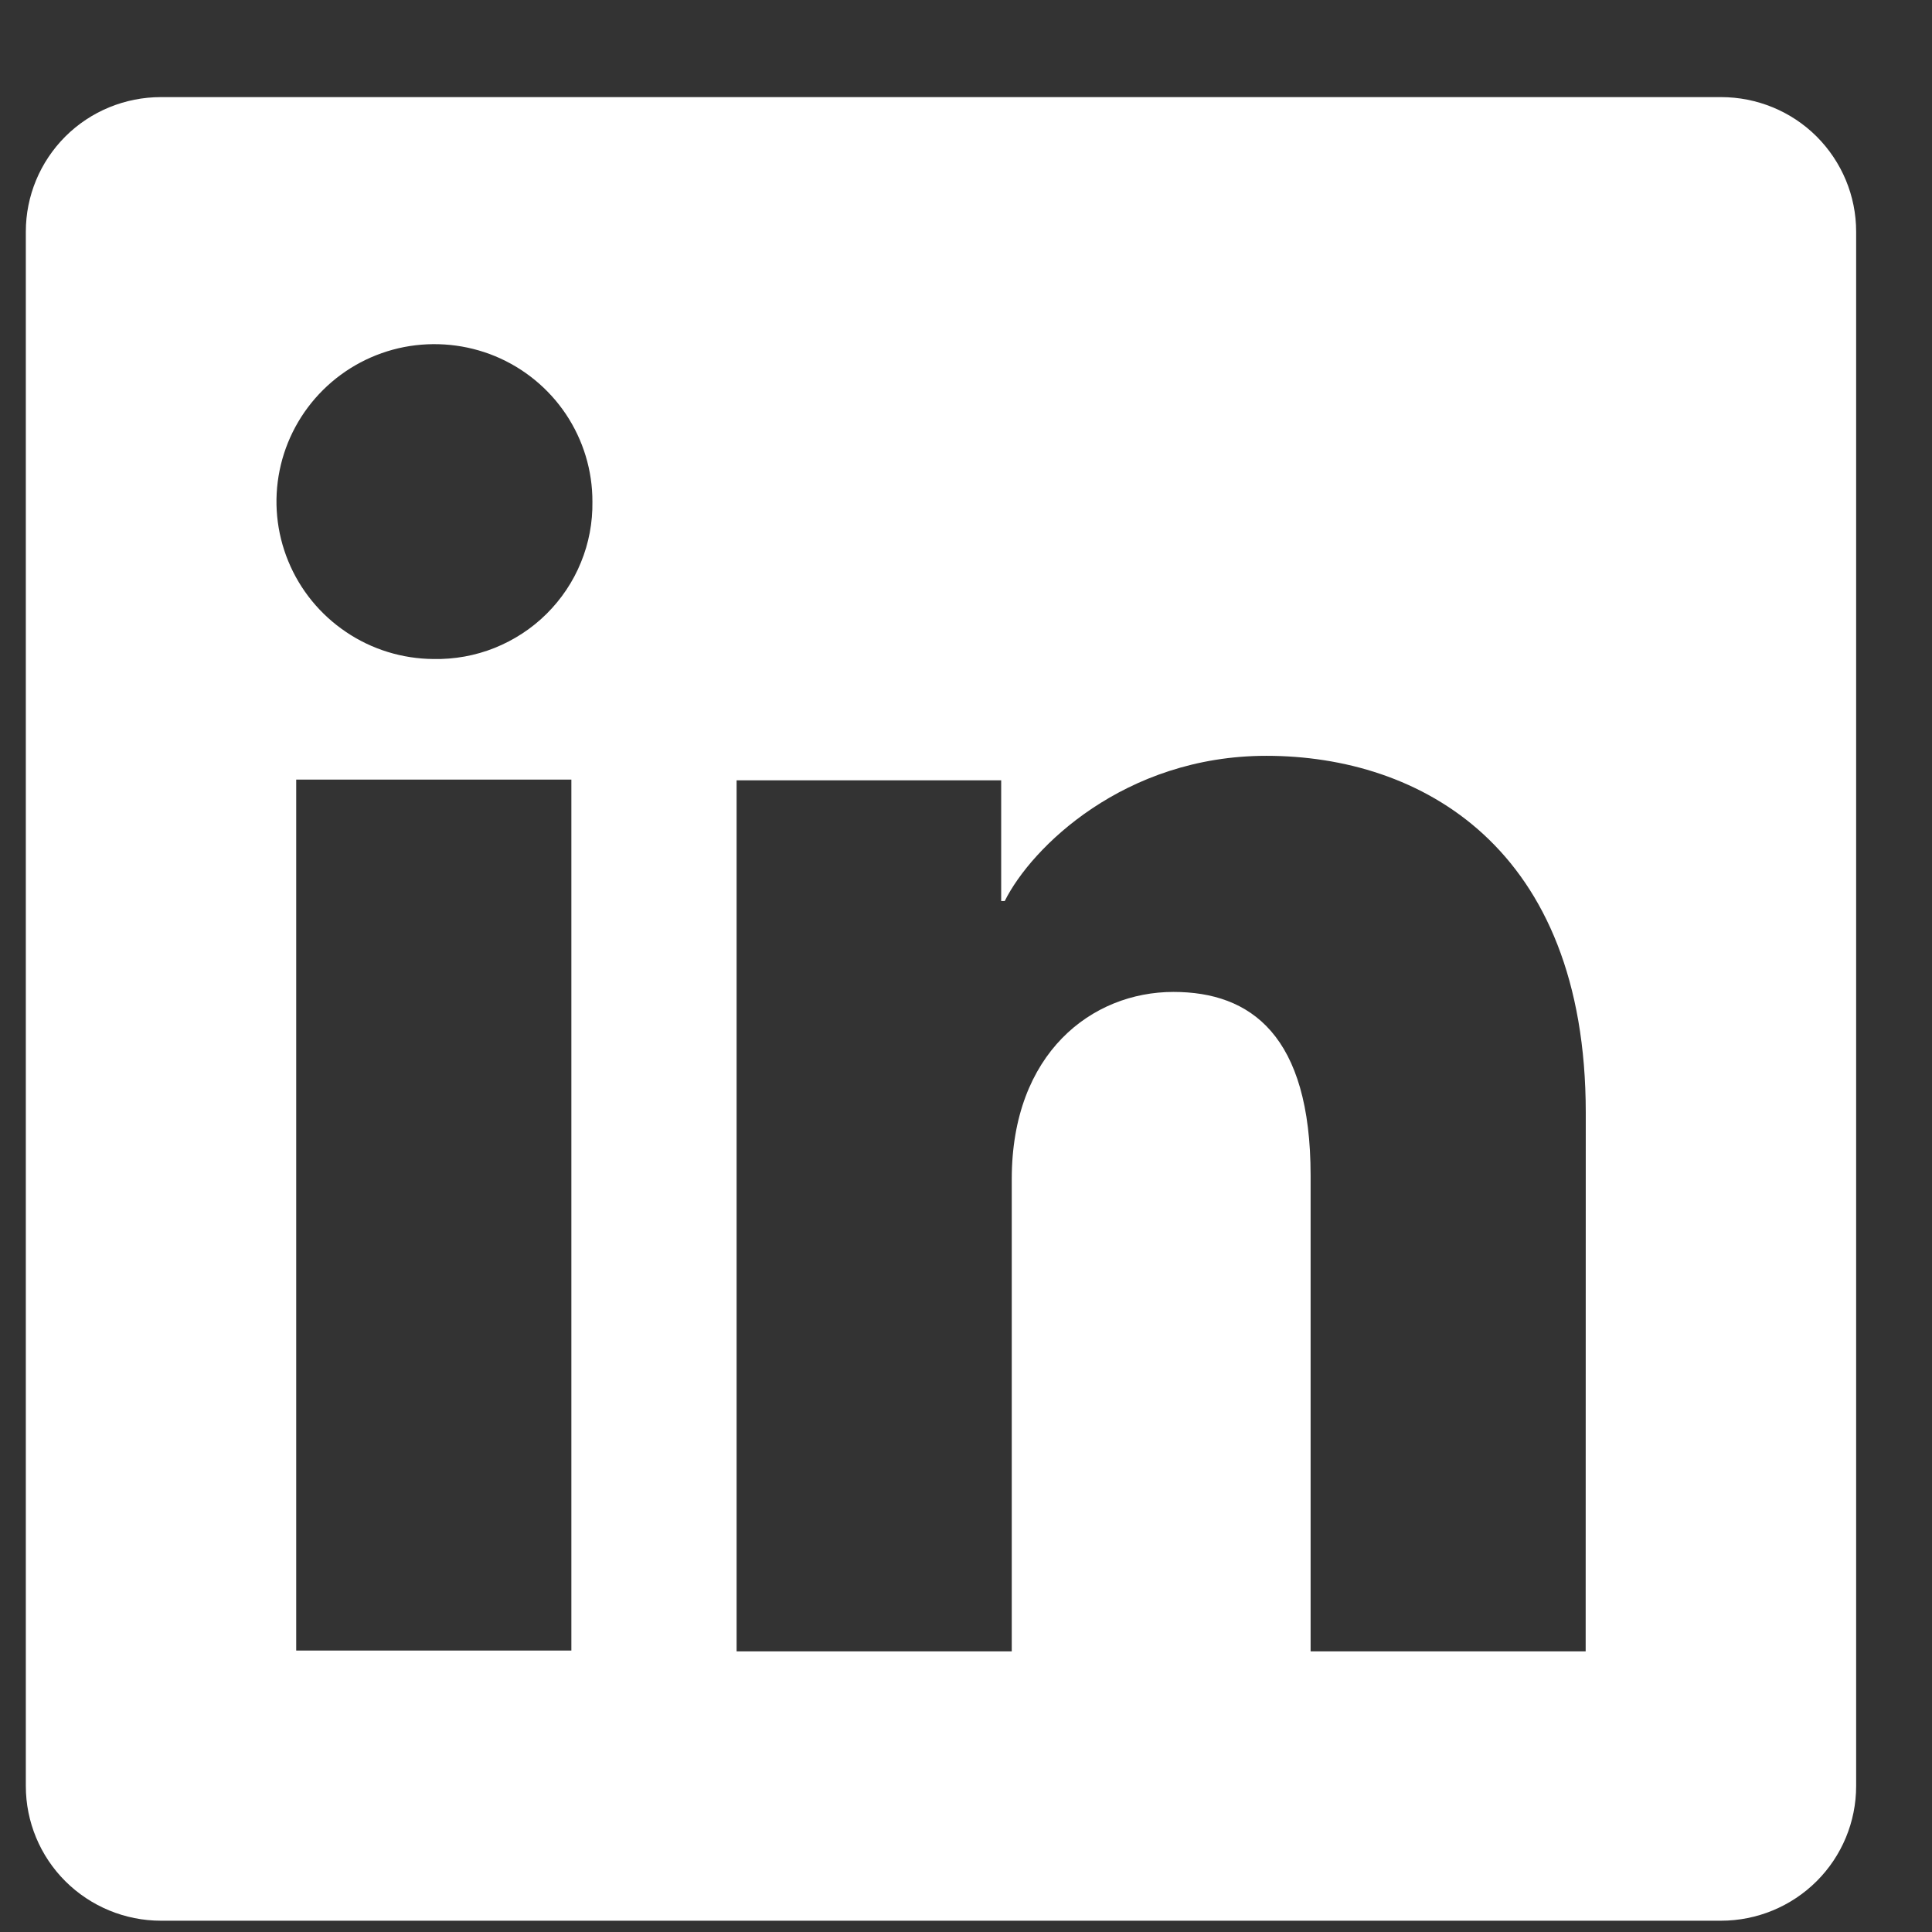 <svg width="19" height="19" viewBox="0 0 19 19" fill="none" xmlns="http://www.w3.org/2000/svg">
<rect x="0" y="0" width="19" height="19" fill="#333333" stroke="none"/>
<path d="M16.925 0.955H1.583C1.23 0.955 0.892 1.094 0.643 1.342C0.394 1.591 0.254 1.927 0.254 2.278V17.565C0.254 17.916 0.394 18.253 0.643 18.501C0.892 18.749 1.23 18.889 1.583 18.889H16.925C17.278 18.889 17.616 18.749 17.865 18.501C18.114 18.253 18.254 17.916 18.254 17.565V2.278C18.254 1.927 18.114 1.591 17.865 1.342C17.616 1.094 17.278 0.955 16.925 0.955ZM5.619 16.232H2.913V7.667H5.619V16.232ZM4.264 6.481C3.957 6.479 3.657 6.387 3.403 6.215C3.149 6.044 2.951 5.802 2.835 5.519C2.718 5.235 2.689 4.924 2.75 4.625C2.811 4.325 2.96 4.05 3.178 3.834C3.395 3.619 3.672 3.472 3.974 3.413C4.275 3.355 4.587 3.386 4.87 3.503C5.154 3.621 5.396 3.82 5.566 4.074C5.736 4.329 5.827 4.628 5.826 4.934C5.829 5.138 5.791 5.342 5.713 5.531C5.636 5.721 5.52 5.893 5.375 6.037C5.229 6.182 5.055 6.295 4.864 6.372C4.674 6.448 4.469 6.485 4.264 6.481ZM15.594 16.24H12.889V11.561C12.889 10.181 12.3 9.755 11.54 9.755C10.738 9.755 9.95 10.357 9.95 11.595V16.24H7.244V7.674H9.846V8.861H9.881C10.143 8.334 11.058 7.433 12.454 7.433C13.964 7.433 15.595 8.326 15.595 10.942L15.594 16.24Z" fill="white"/>
</svg>
